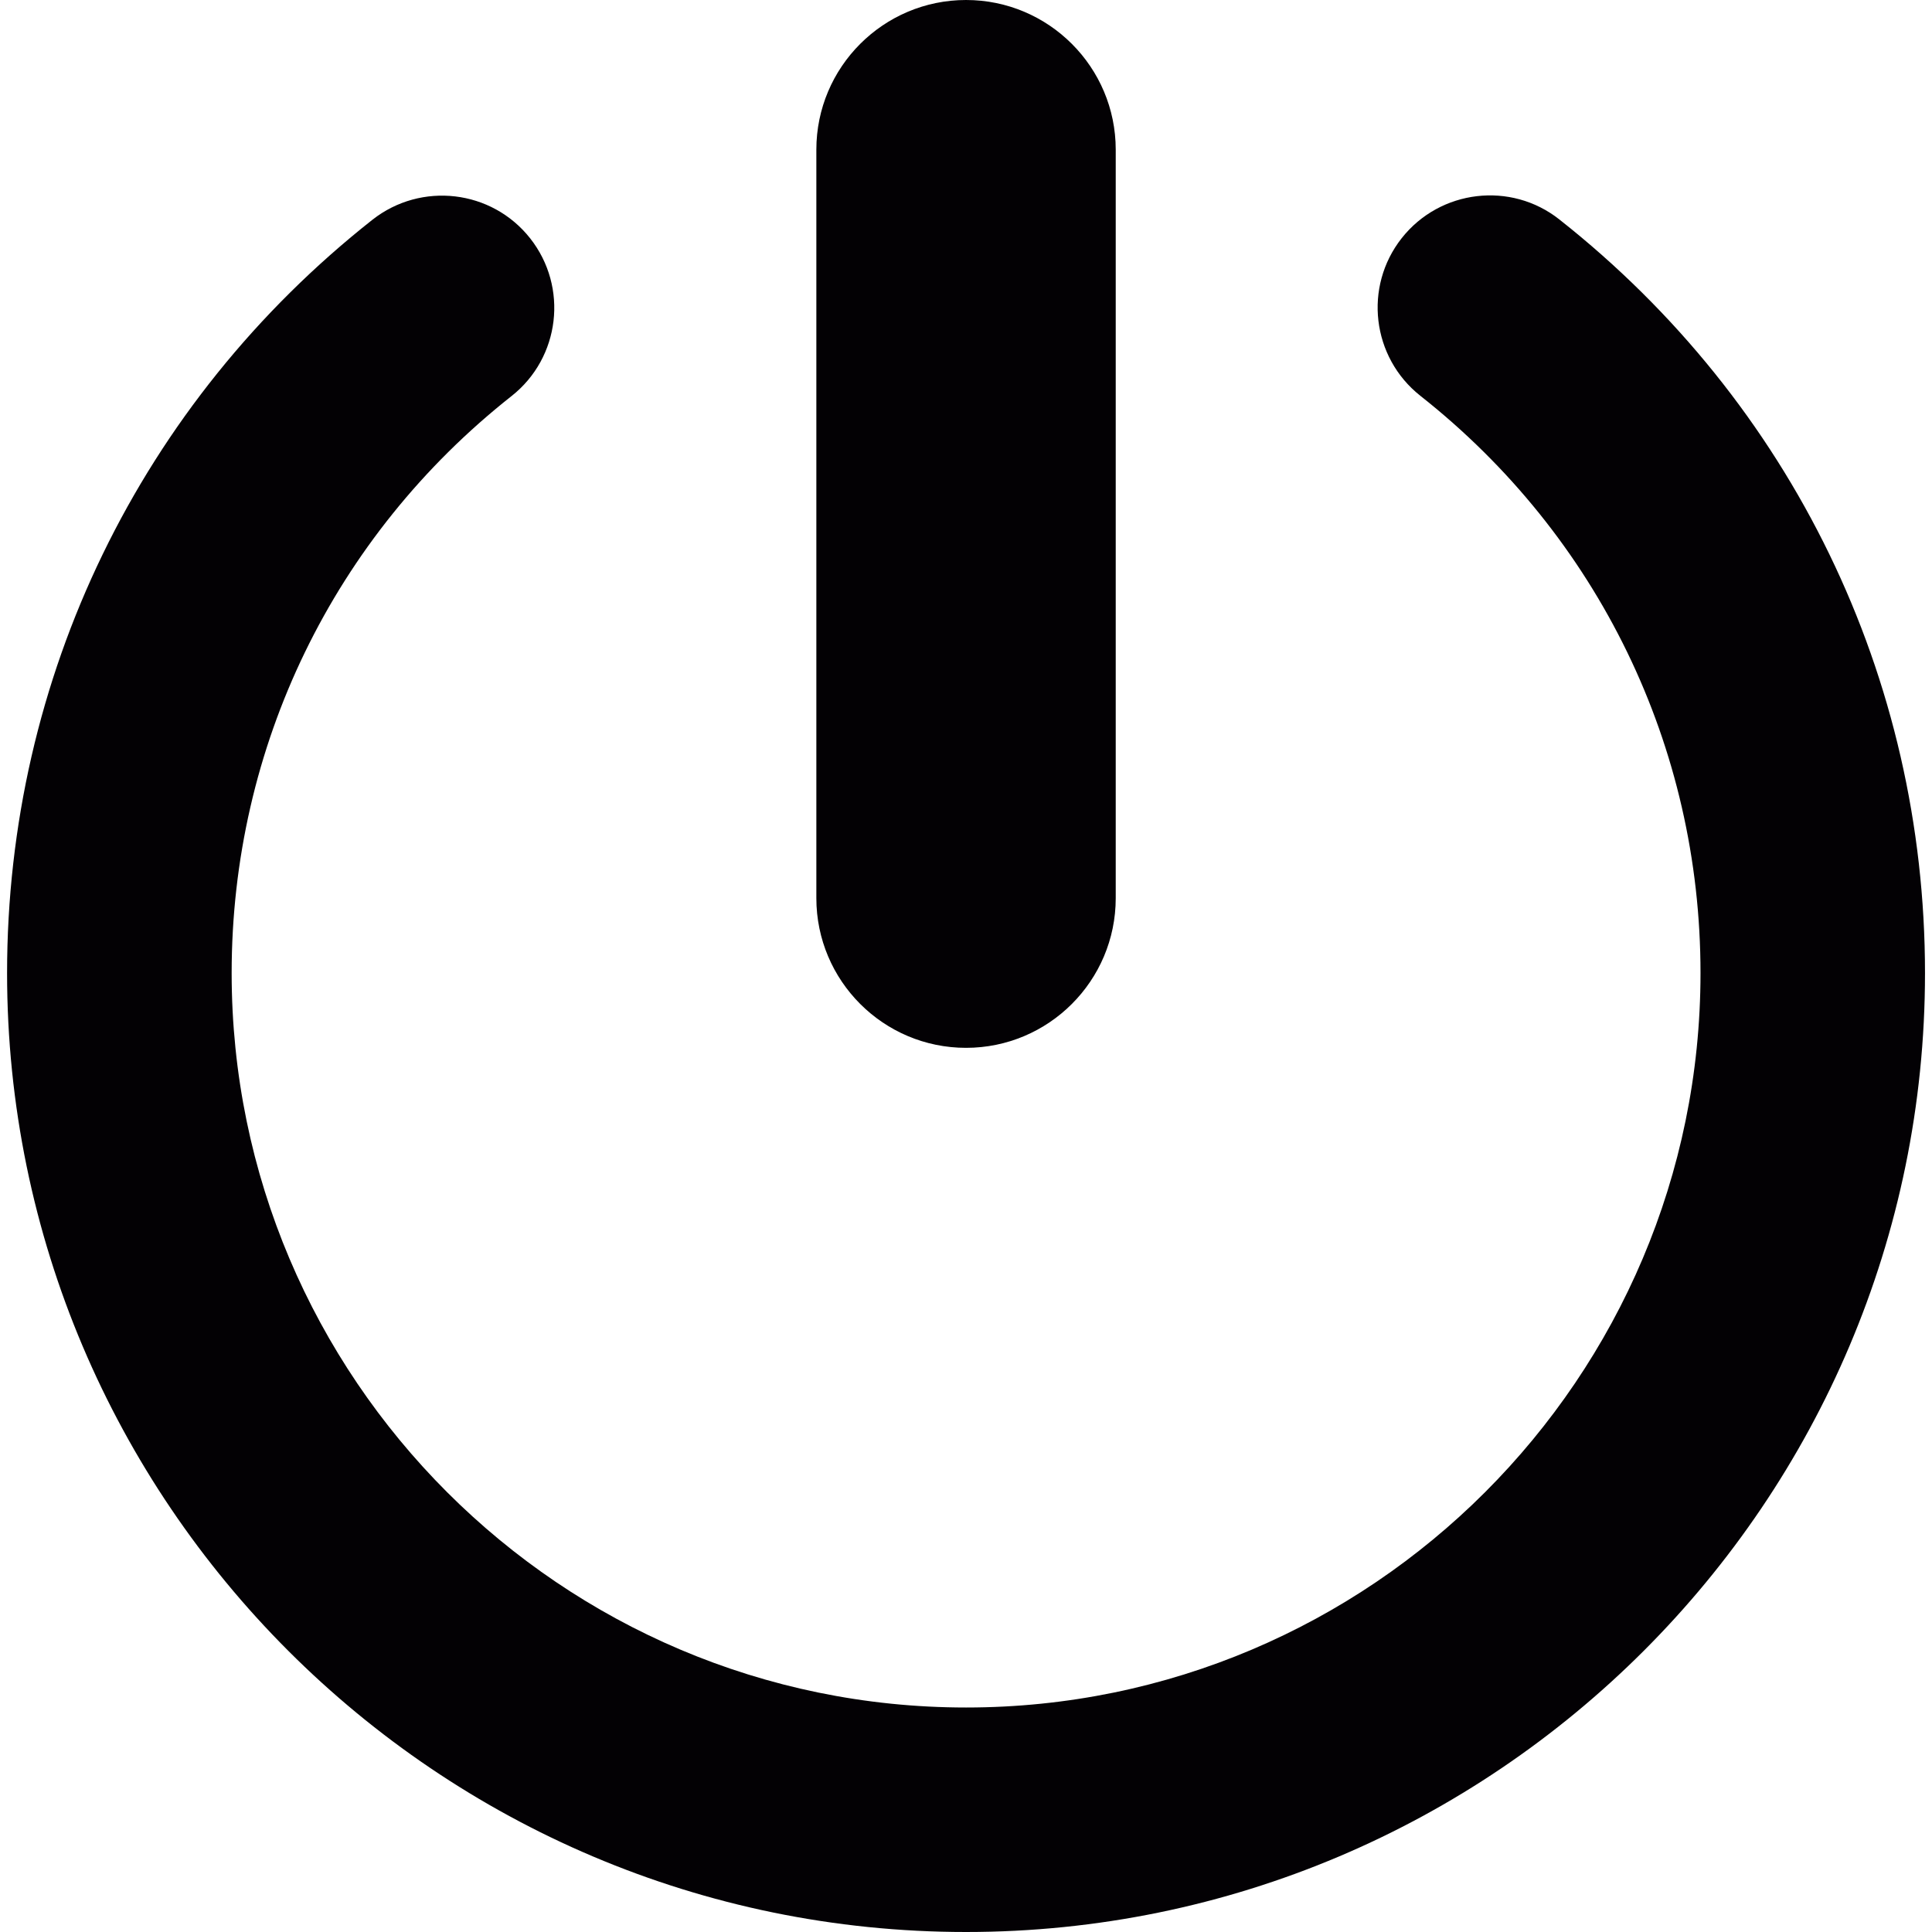 <?xml version="1.0" encoding="UTF-8" standalone="no"?>
<svg
   xmlns:dc="http://purl.org/dc/elements/1.1/"
   xmlns:cc="http://creativecommons.org/ns#"
   xmlns:rdf="http://www.w3.org/1999/02/22-rdf-syntax-ns#"
   xmlns:svg="http://www.w3.org/2000/svg"
   xmlns="http://www.w3.org/2000/svg"
   xmlns:sodipodi="http://sodipodi.sourceforge.net/DTD/sodipodi-0.dtd"
   xmlns:inkscape="http://www.inkscape.org/namespaces/inkscape"
   version="1.1"
   id="Capa_1"
   x="0px"
   y="0px"
   viewBox="0 0 24.303 24.303"
   style="enable-background:new 0 0 24.303 24.303;"
   xml:space="preserve"
   sodipodi:docname="ic_close_app1.svg"
   inkscape:version="1.0.1 (3bc2e813f5, 2020-09-07)"><defs
   id="defs39" /><sodipodi:namedview
   pagecolor="#ffffff"
   bordercolor="#666666"
   borderopacity="1"
   objecttolerance="10"
   gridtolerance="10"
   guidetolerance="10"
   inkscape:pageopacity="0"
   inkscape:pageshadow="2"
   inkscape:window-width="750"
   inkscape:window-height="480"
   id="namedview37"
   showgrid="false"
   inkscape:zoom="34.152163"
   inkscape:cx="12.1515"
   inkscape:cy="10.980271"
   inkscape:window-x="0"
   inkscape:window-y="0"
   inkscape:window-maximized="0"
   inkscape:current-layer="Capa_1" />
<g
   id="g4">
	<path
   style="fill:#030104"
   d="M 10.269,11.298 V 1.883 C 10.269,0.844 11.113,0 12.152,0 c 1.039,0 1.883,0.844 1.883,1.883 v 9.415 c 0,1.039 -0.844,1.883 -1.883,1.883 -1.039,0 -1.883,-0.844 -1.883,-1.883 z m 9.347,-8.537 c -0.61,-0.483 -1.5,-0.377 -1.983,0.234 -0.483,0.612 -0.378,1.5 0.234,1.984 2.24,1.767 3.524,4.413 3.524,7.261 0,5.094 -4.145,9.239 -9.238,9.239 -5.094,0 -9.239,-4.145 -9.239,-9.239 0,-2.847 1.283,-5.492 3.521,-7.258 C 7.047,4.499 7.152,3.611 6.669,2.998 6.186,2.386 5.299,2.282 4.685,2.764 1.764,5.069 0.089,8.523 0.089,12.24 c 0,6.652 5.412,12.063 12.063,12.063 6.651,0 12.063,-5.412 12.063,-12.063 0,-3.719 -1.677,-7.173 -4.599,-9.479 z"
   id="path2" />
</g>
<g
   id="g6">
</g>
<g
   id="g8">
</g>
<g
   id="g10">
</g>
<g
   id="g12">
</g>
<g
   id="g14">
</g>
<g
   id="g16">
</g>
<g
   id="g18">
</g>
<g
   id="g20">
</g>
<g
   id="g22">
</g>
<g
   id="g24">
</g>
<g
   id="g26">
</g>
<g
   id="g28">
</g>
<g
   id="g30">
</g>
<g
   id="g32">
</g>
<g
   id="g34">
</g>
</svg>
